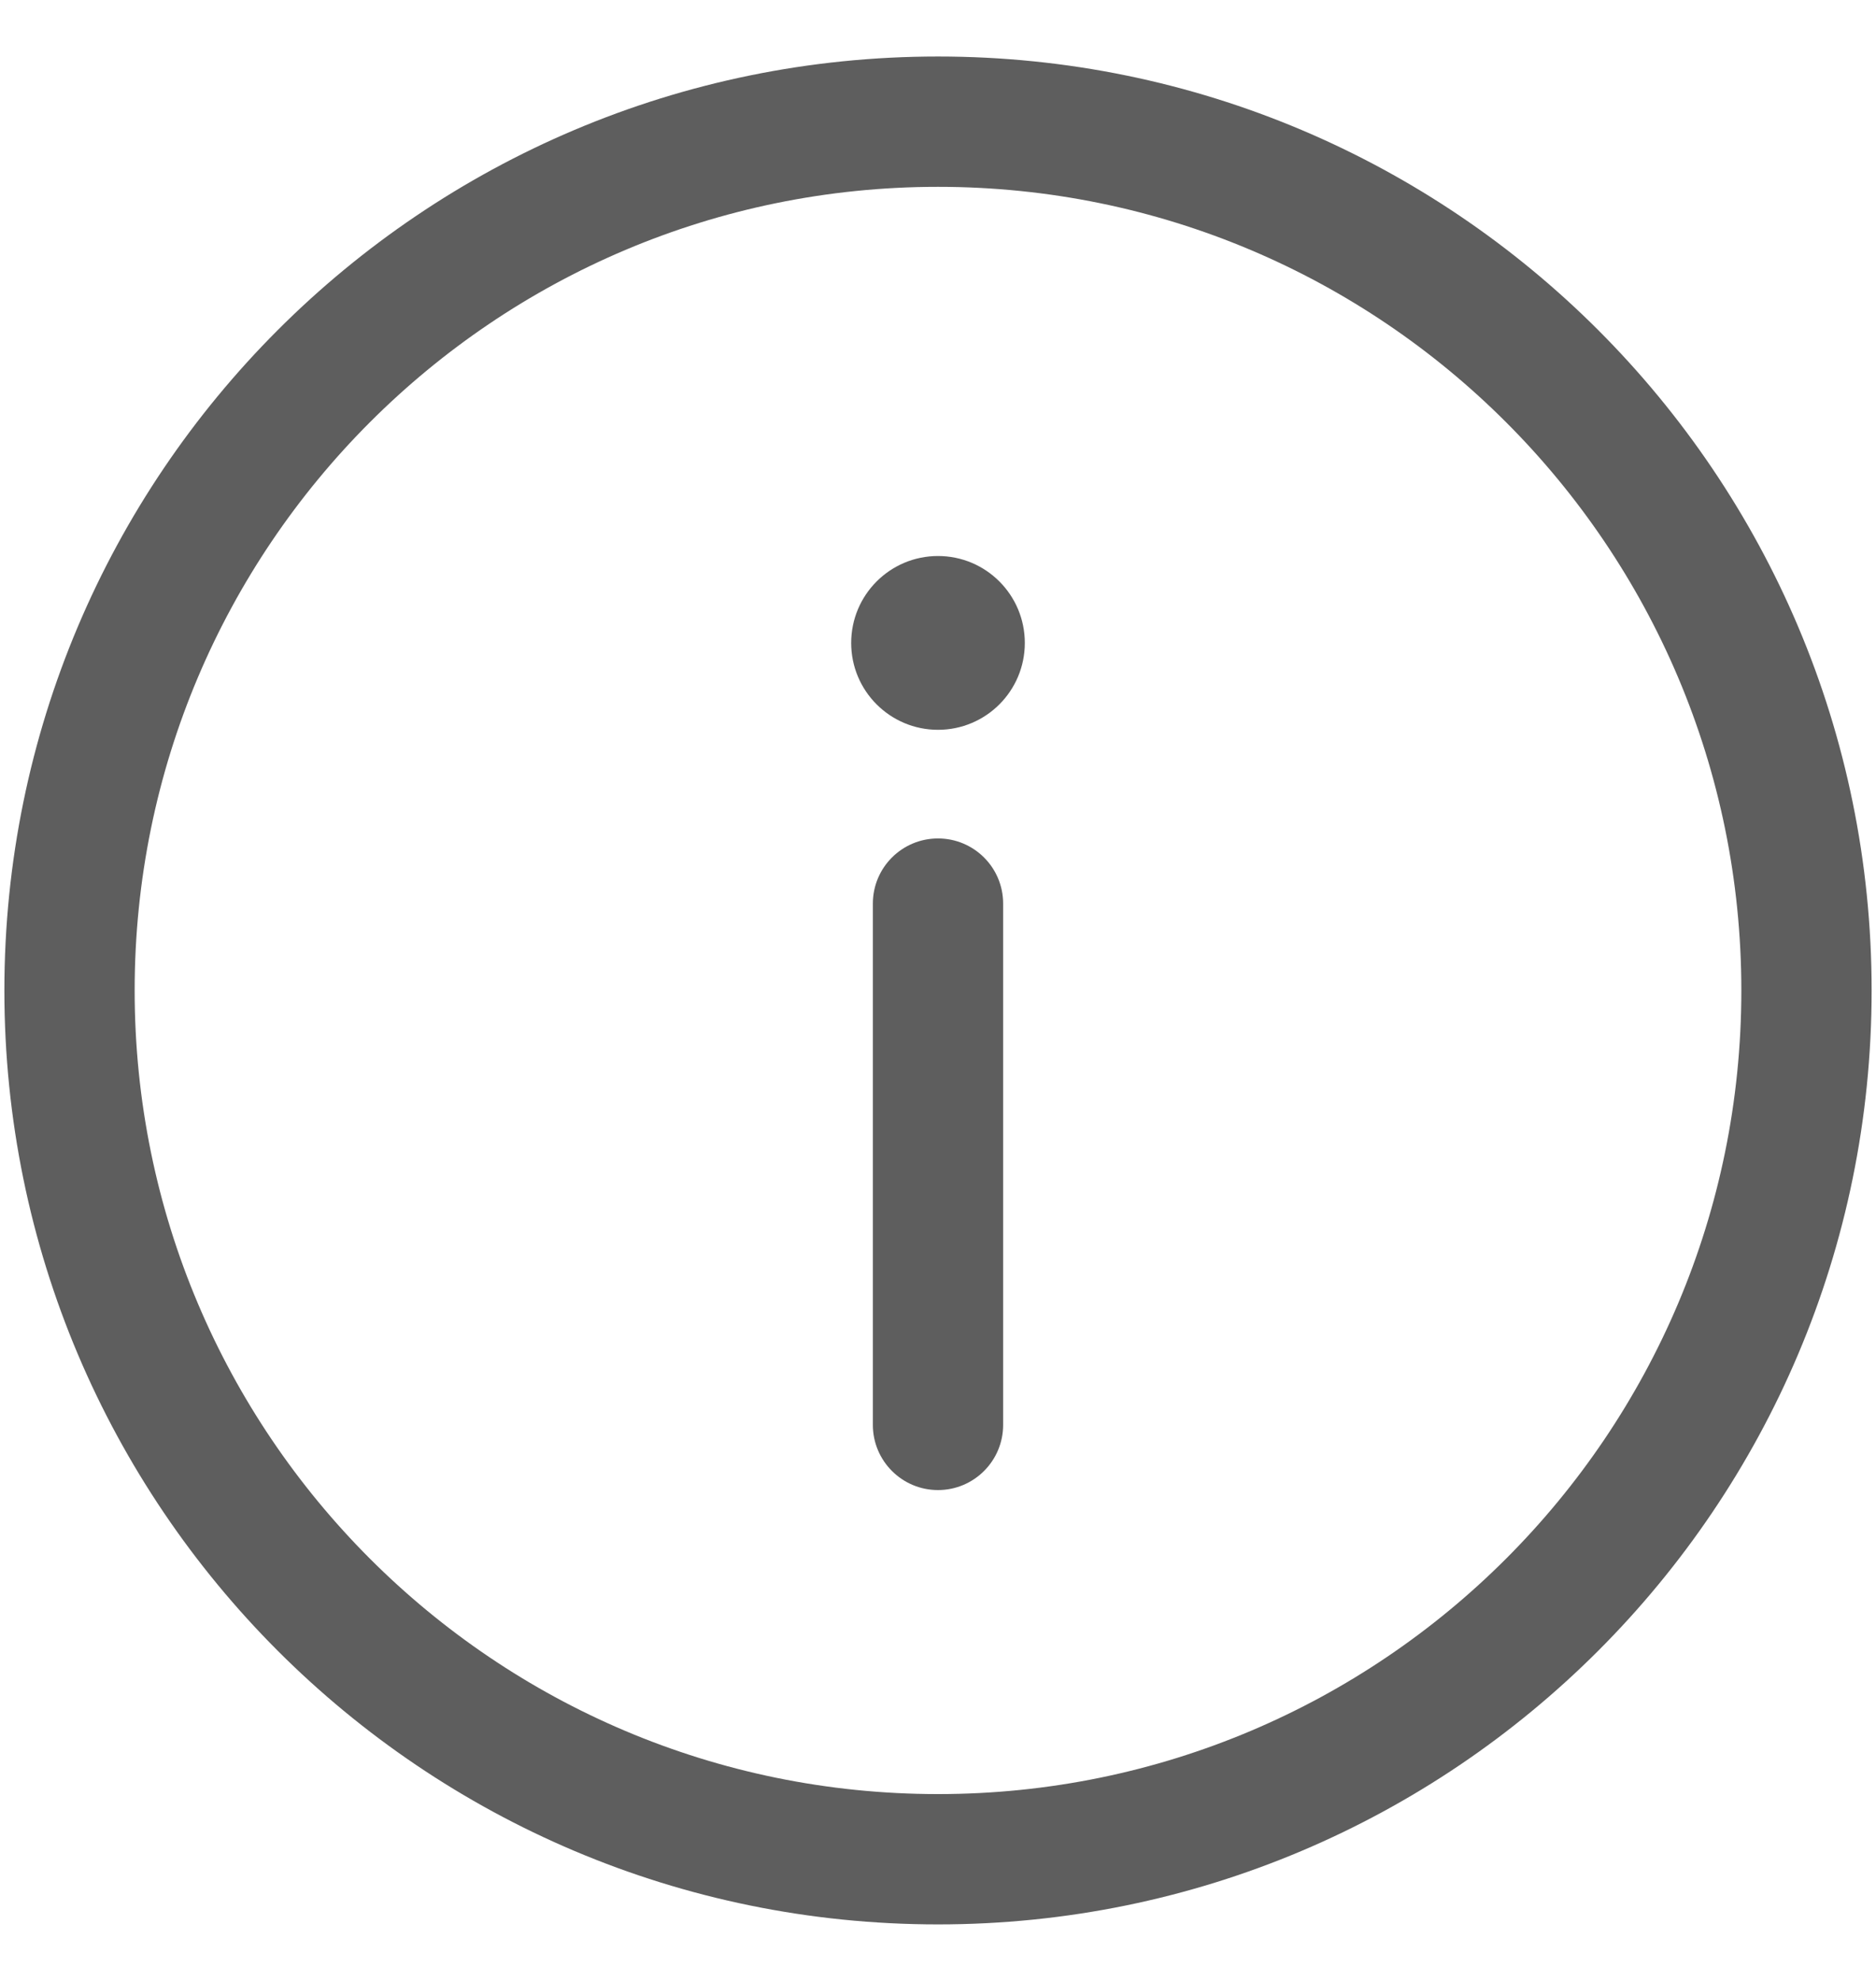 <svg width="18" height="19" viewBox="0 0 18 19" fill="none" xmlns="http://www.w3.org/2000/svg">
<path d="M9 14.292C9.345 14.292 9.625 14.012 9.625 13.667V8.667C9.625 8.321 9.345 8.042 9 8.042C8.655 8.042 8.375 8.321 8.375 8.667V13.667C8.375 14.012 8.655 14.292 9 14.292Z" fill="#5E5E5E"/>
<path d="M9 5.333C9.46 5.333 9.833 5.706 9.833 6.167C9.833 6.627 9.46 7 9 7C8.54 7 8.167 6.627 8.167 6.167C8.167 5.706 8.54 5.333 9 5.333Z" fill="#5E5E5E"/>
<path fill-rule="evenodd" clip-rule="evenodd" d="M0.042 9.5C0.042 4.552 4.052 0.542 9 0.542C13.947 0.542 17.958 4.552 17.958 9.5C17.958 14.447 13.947 18.458 9 18.458C4.052 18.458 0.042 14.447 0.042 9.5ZM9 1.792C4.743 1.792 1.292 5.243 1.292 9.5C1.292 13.757 4.743 17.208 9 17.208C13.257 17.208 16.708 13.757 16.708 9.5C16.708 5.243 13.257 1.792 9 1.792Z" fill="#5E5E5E"/>
</svg>
